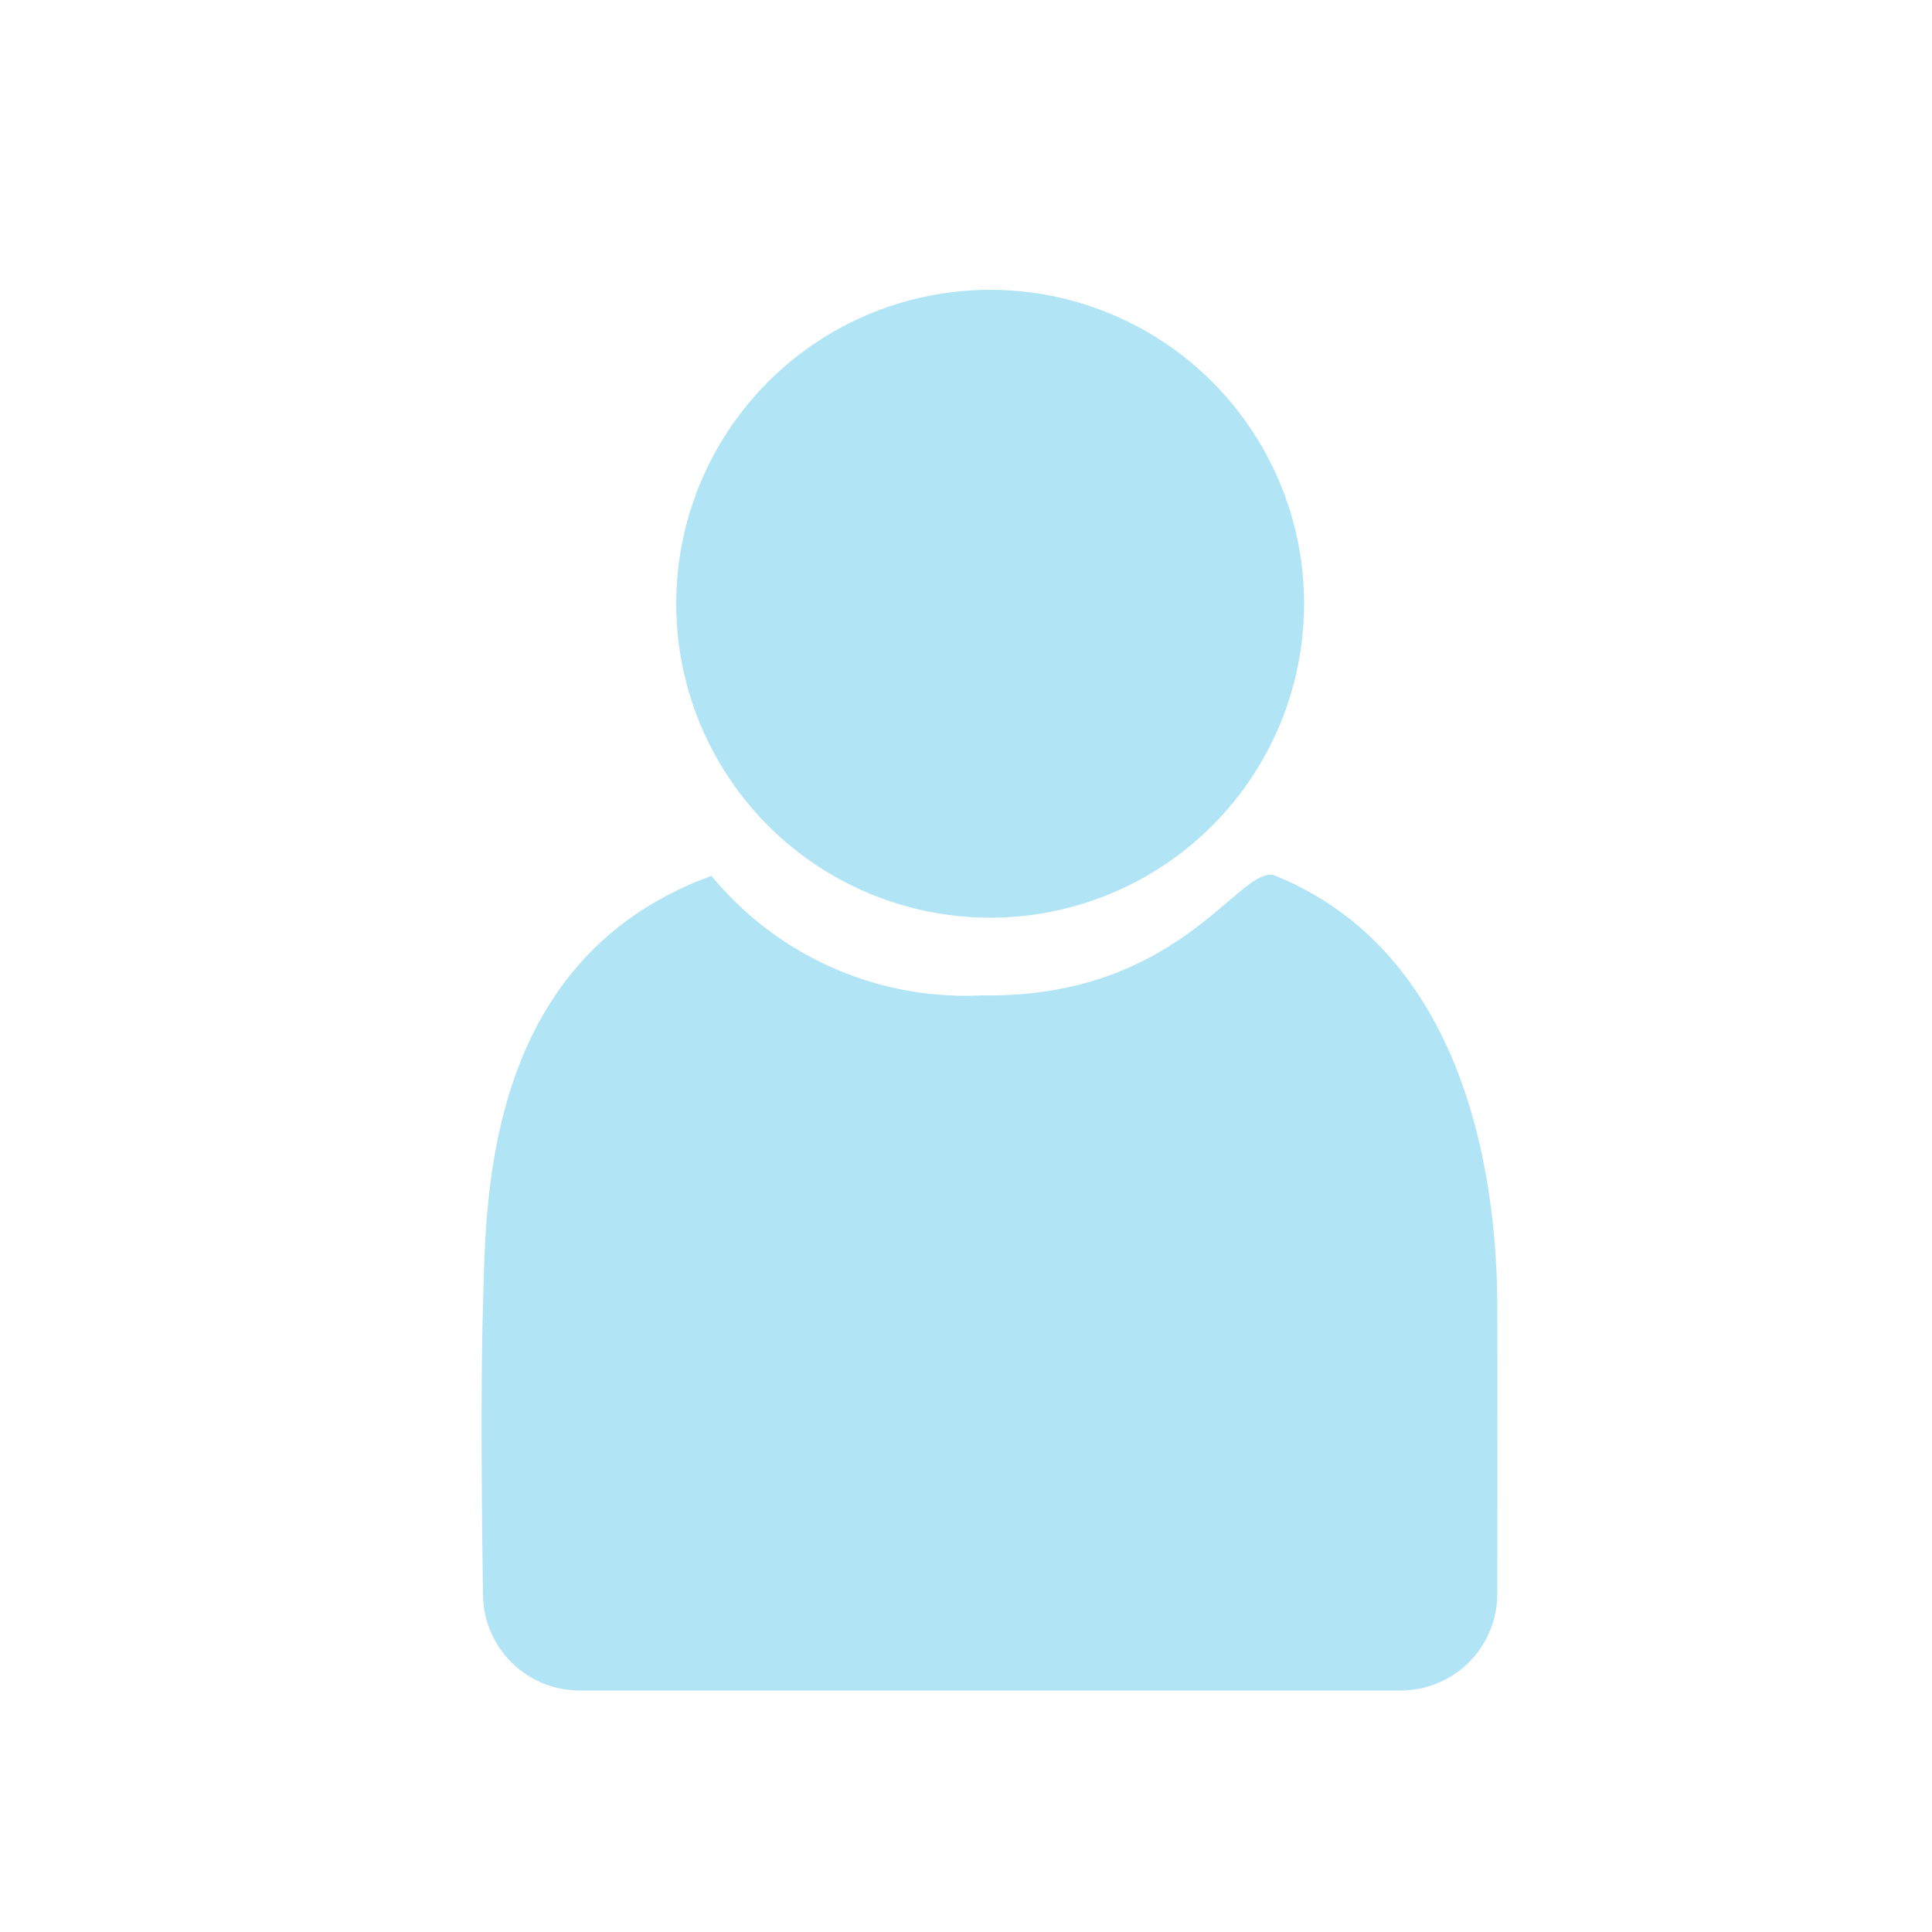 <svg xmlns="http://www.w3.org/2000/svg" xmlns:xlink="http://www.w3.org/1999/xlink" width="40" height="40" viewBox="0 0 40 40"><defs><clipPath id="b"><rect width="40" height="40"/></clipPath></defs><g id="a"><path d="M4.73,1.134a6.816,6.816,0,0,0,5.6,2.474c4.154.069,5.366-2.781,6.082-2.474,4.2,1.716,4.581,6.859,4.588,8.894S21,16,21,16a2,2,0,0,1-2,2H2a2,2,0,0,1-2-2s-.065-3.868,0-5.972S-.02,2.868,4.73,1.134Z" transform="translate(10 17)" fill="#b1e5f5"/><circle cx="6.5" cy="6.5" r="6.5" transform="translate(14 6)" fill="#b1e5f5"/></g></svg>